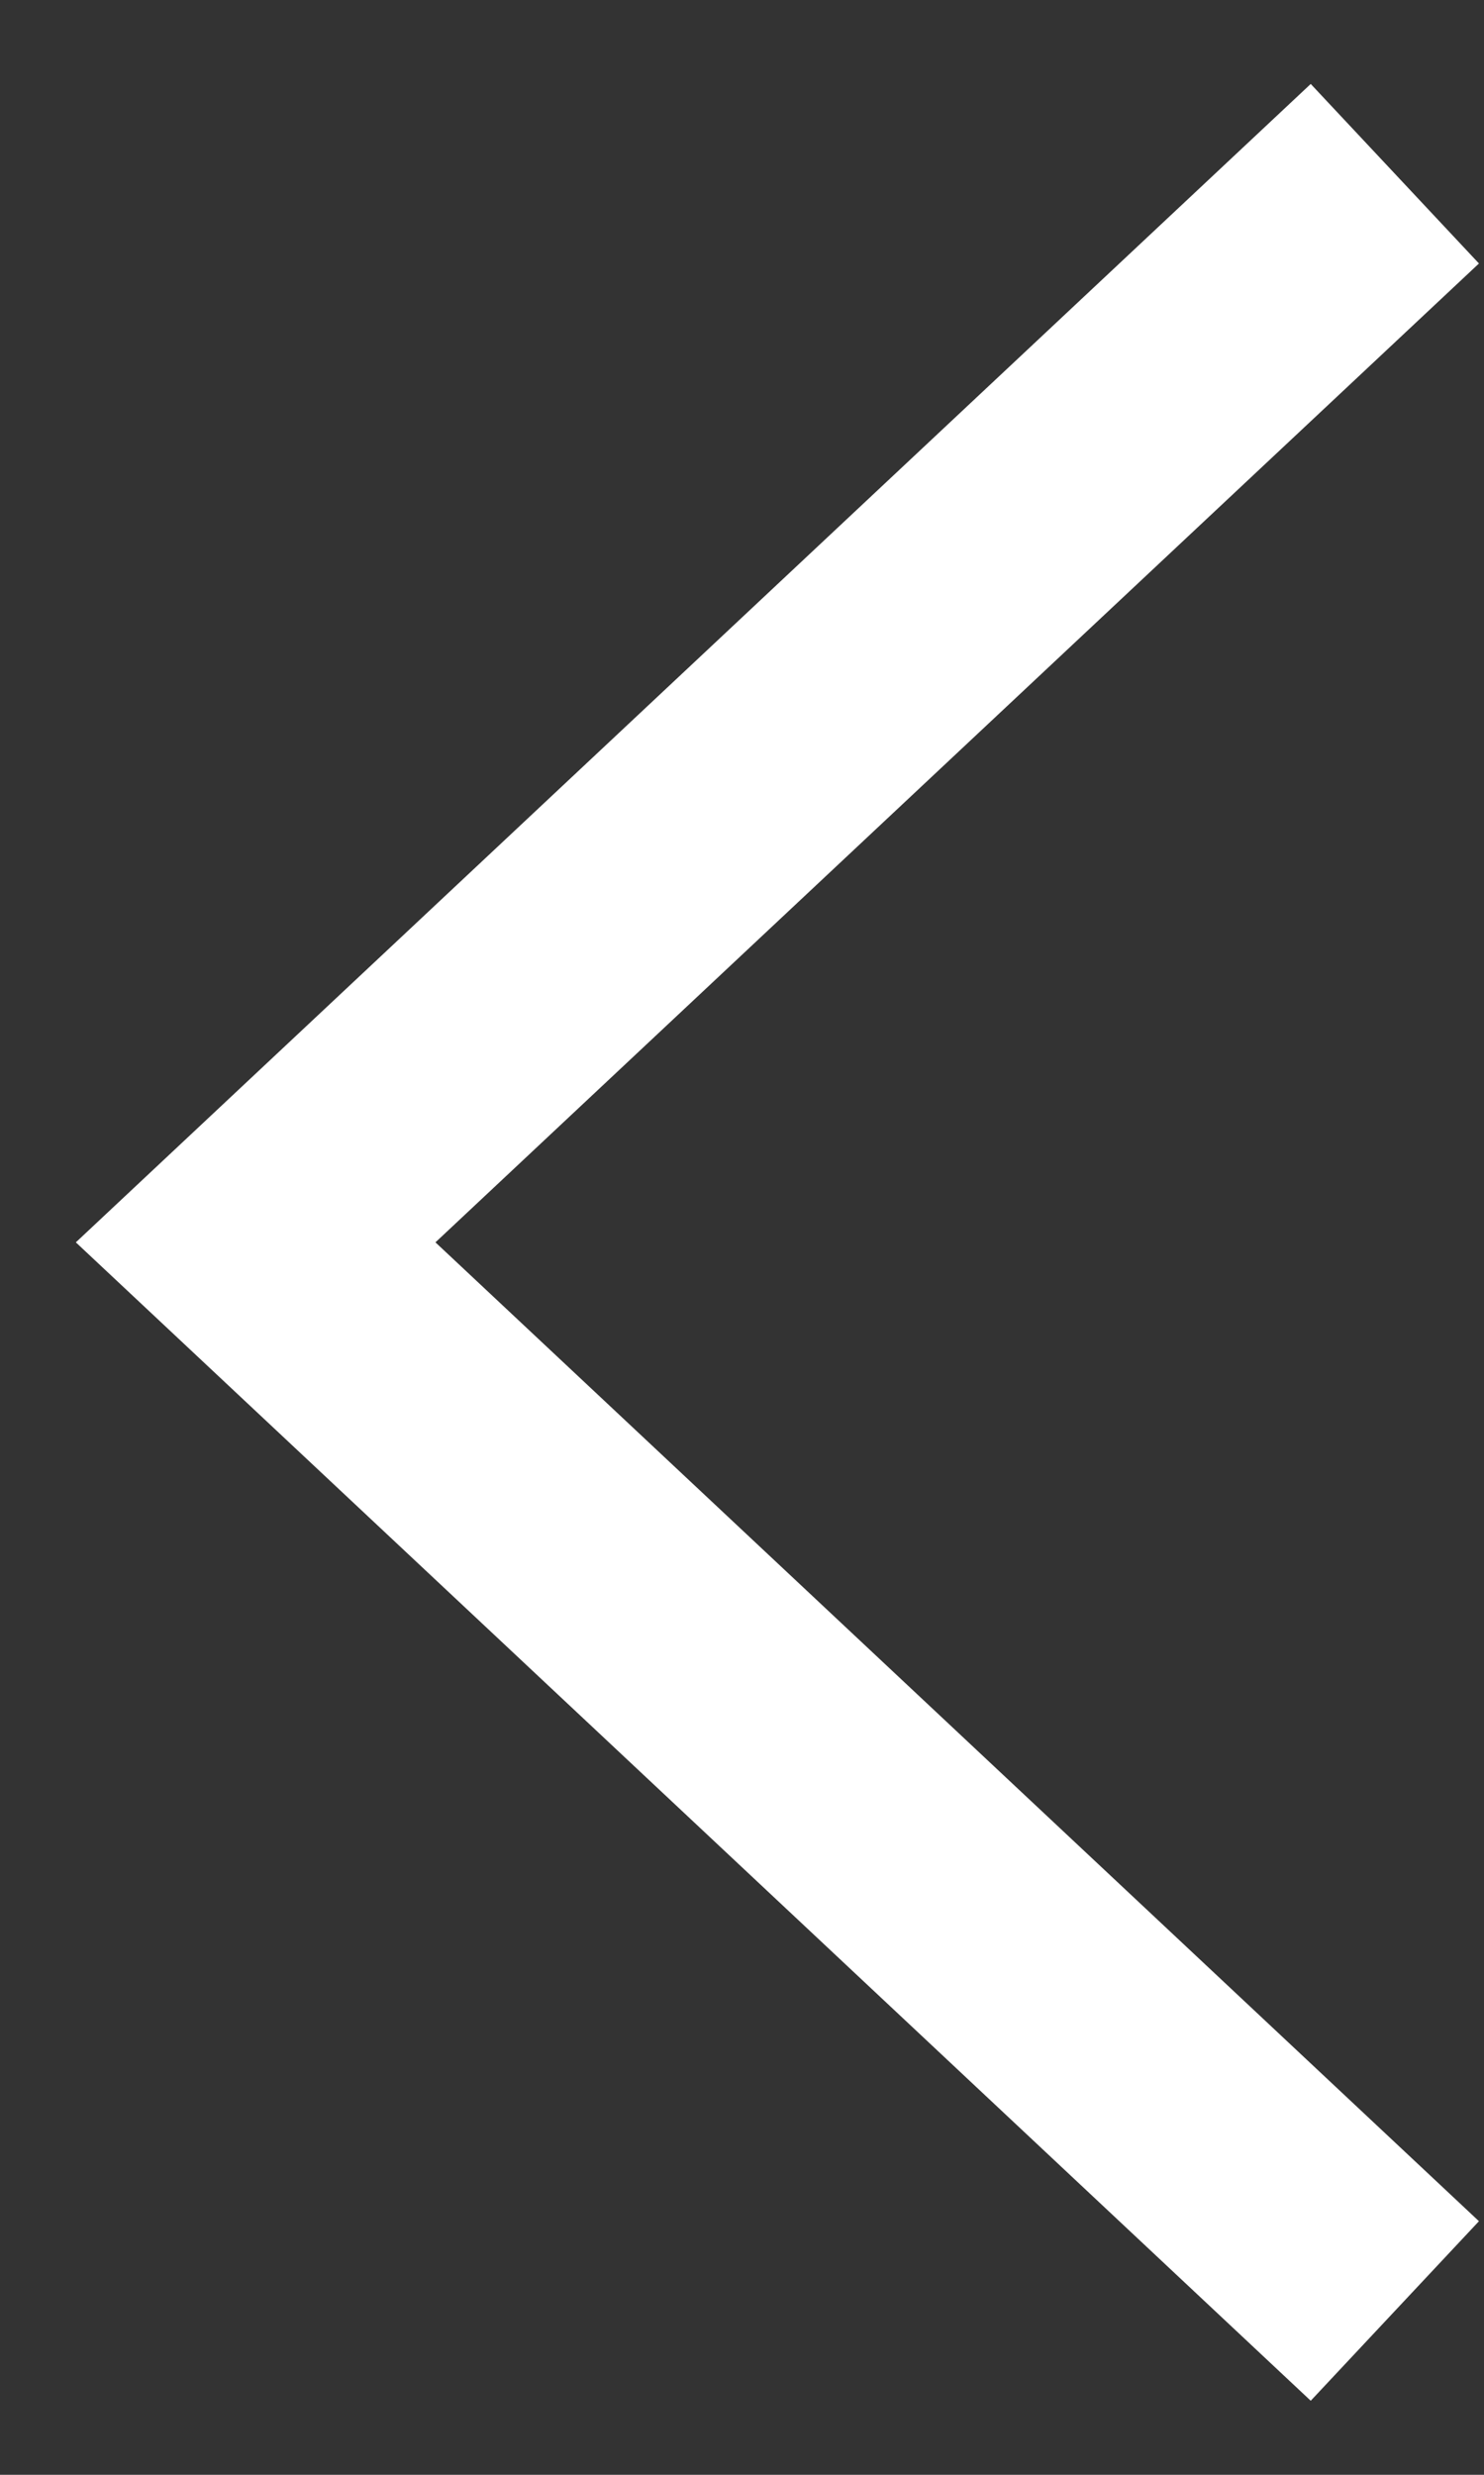 <?xml version="1.0" encoding="UTF-8"?>
<svg width="15px" height="25px" viewBox="0 0 15 25" version="1.1" xmlns="http://www.w3.org/2000/svg" xmlns:xlink="http://www.w3.org/1999/xlink">
    <rect x="0" y="0" width="15" height="25" fill="#333333" stroke="none"/>
    <!-- Generator: Sketch 63.1 (92452) - https://sketch.com -->
    <title>Line 3 Copy 8</title>
    <desc>Created with Sketch.</desc>
    <g id="Page-1" stroke="none" stroke-width="1" fill="none" fill-rule="evenodd" stroke-linecap="square">
        <g id="Elevate-Design" transform="translate(-75, -3467)" fill-rule="nonzero" stroke="#FFFFFF" stroke-width="2.486">
            <g id="Speed-to-value" transform="translate(-30.813, 3249.54)">
                <g id="Arrow-L" transform="translate(116.035, 230.5) scale(-1, 1) translate(-116.035, -230.5) translate(89.535, 204)">
                    <polyline id="Line-3-Copy-8" transform="translate(28.834, 26.01) rotate(-360) translate(-28.834, -26.01) " points="23.53 16.065 34.138 26.01 23.53 35.955"></polyline>
                </g>
            </g>
        </g>
    </g>
</svg>